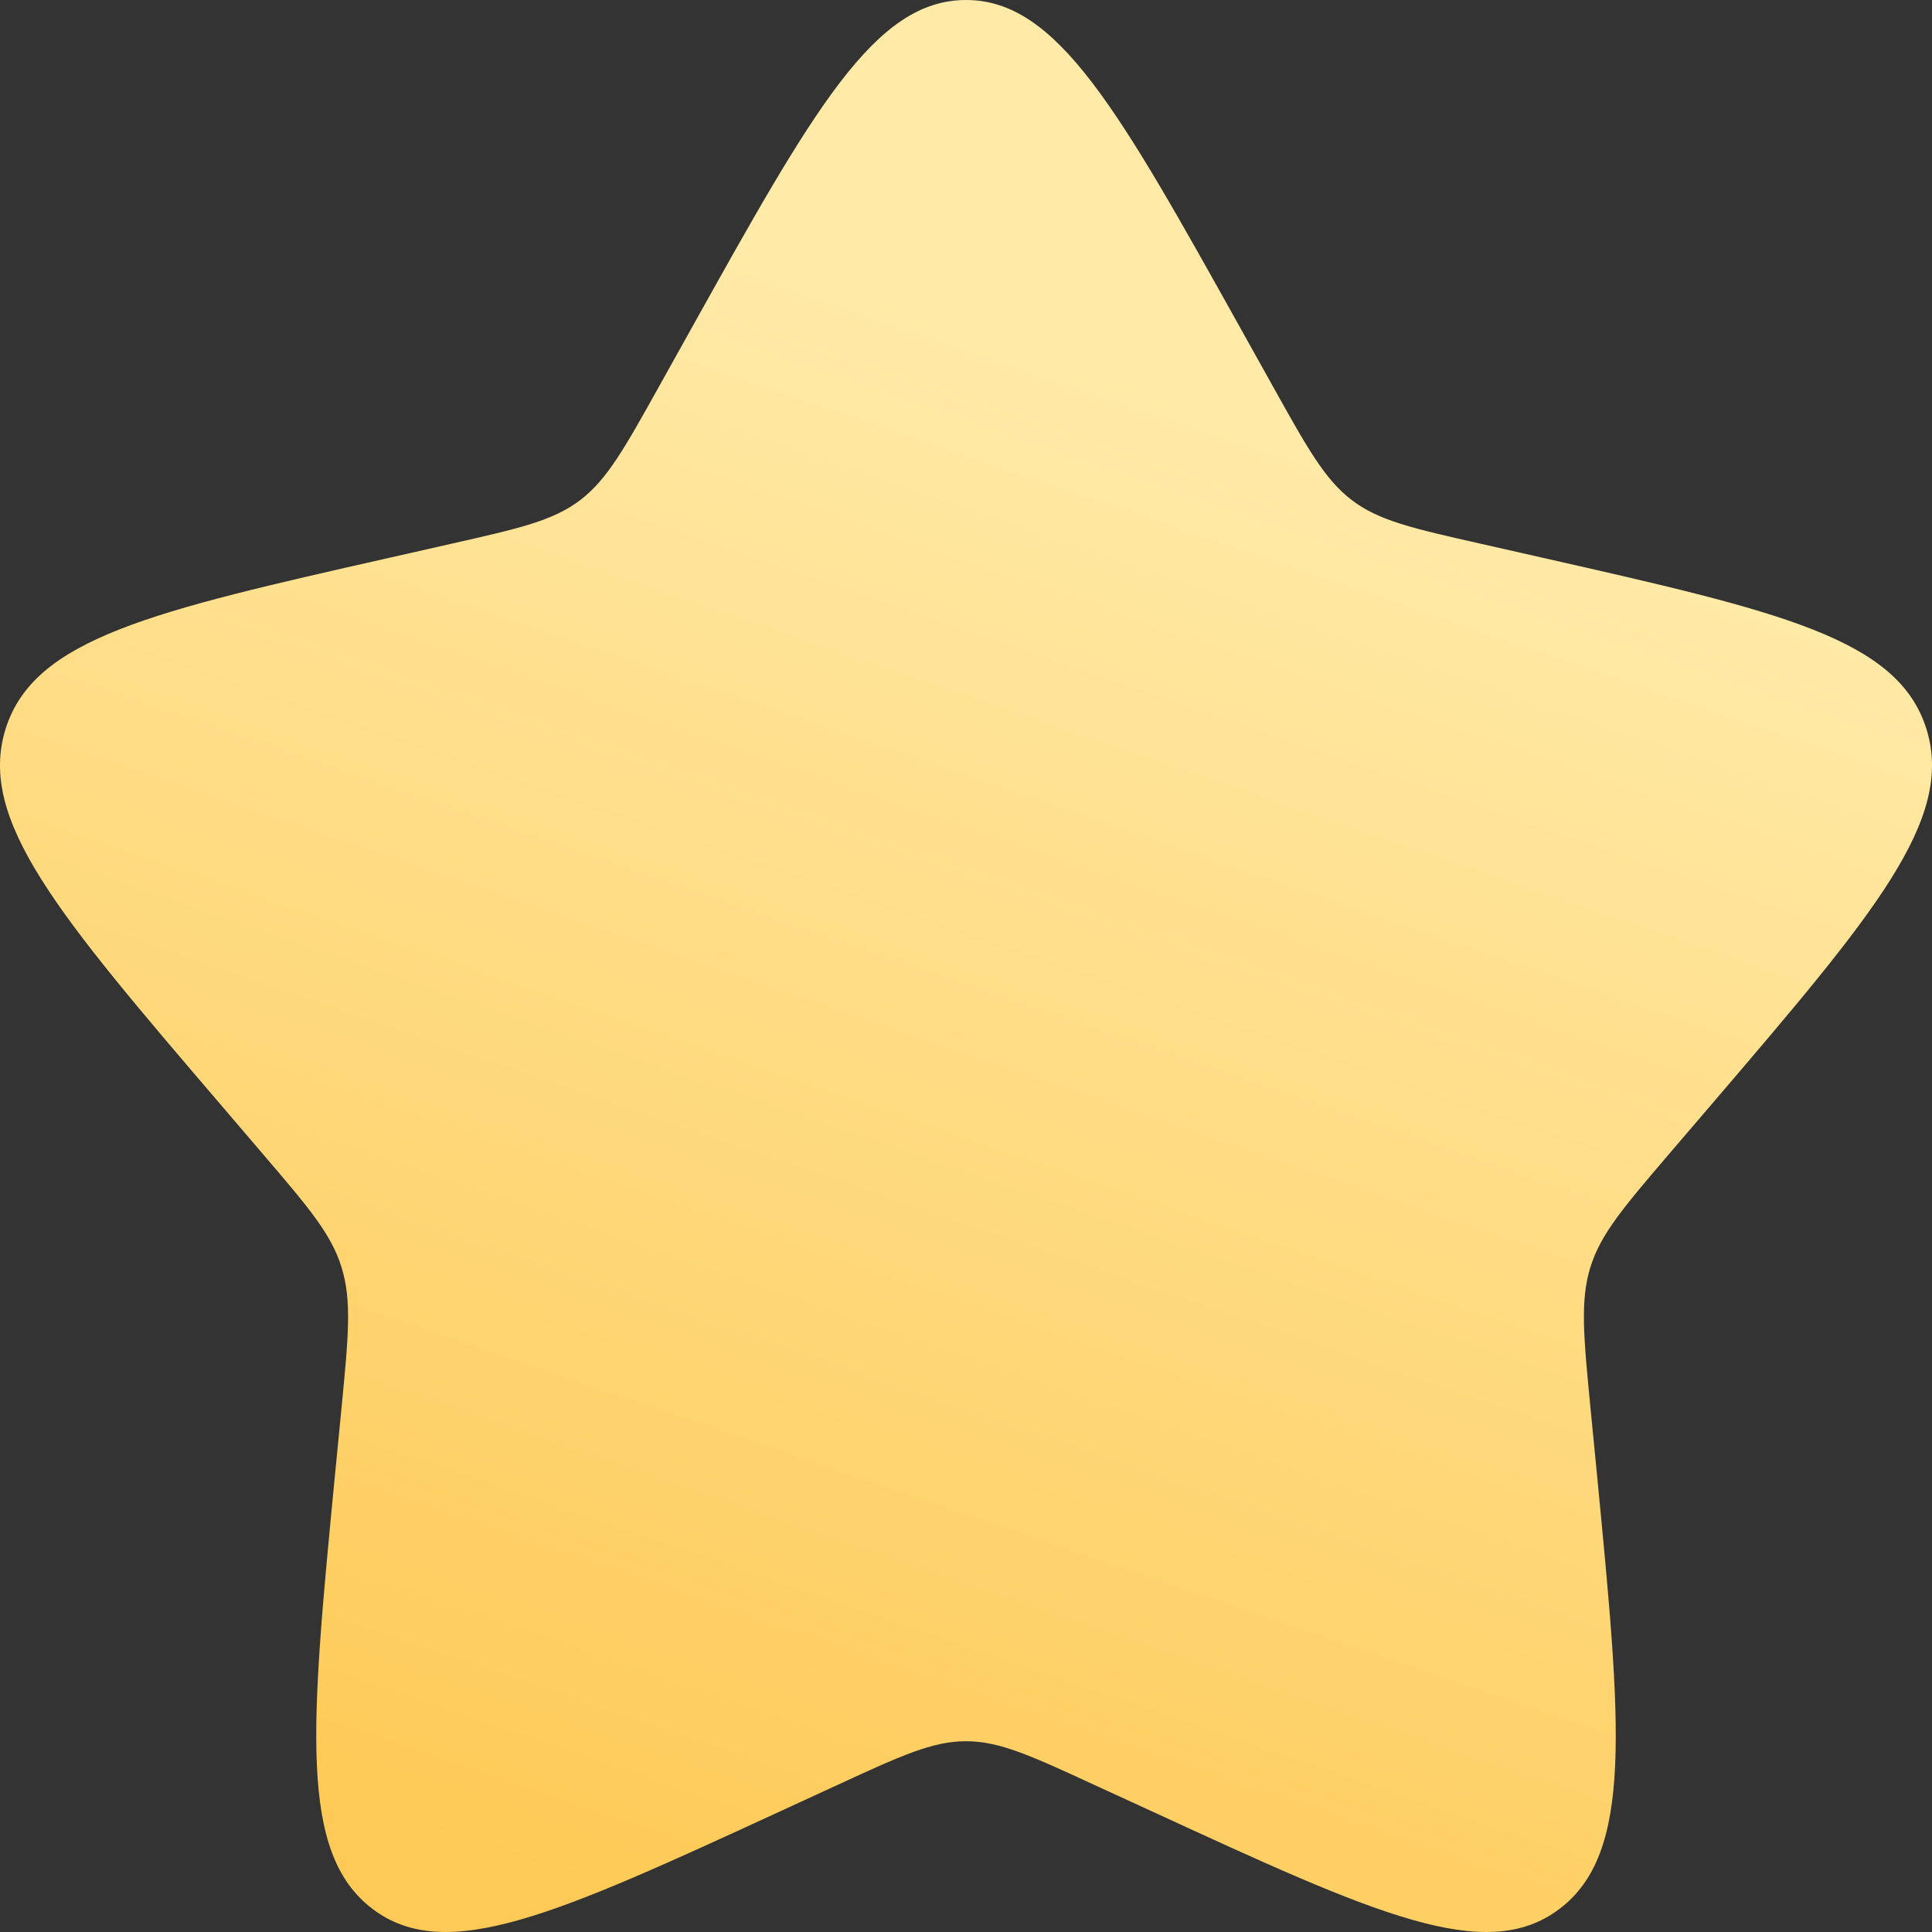 <svg width="100" height="100" viewBox="0 0 100 100" fill="none" xmlns="http://www.w3.org/2000/svg">
<rect x="0" y="0" width="100" height="100" fill="#333333" stroke="none"/>
<path d="M35.765 17.04C42.1 5.68 45.265 0 50 0C54.735 0 57.9 5.68 64.235 17.04L65.875 19.98C67.675 23.21 68.575 24.825 69.975 25.89C71.374 26.955 73.124 27.35 76.624 28.14L79.804 28.86C92.104 31.645 98.249 33.035 99.714 37.74C101.174 42.44 96.984 47.345 88.599 57.15L86.429 59.685C84.049 62.47 82.854 63.865 82.319 65.585C81.784 67.31 81.964 69.17 82.324 72.885L82.654 76.27C83.919 89.355 84.554 95.895 80.724 98.8C76.894 101.71 71.135 99.055 59.625 93.755L56.64 92.385C53.37 90.875 51.735 90.125 50 90.125C48.265 90.125 46.63 90.875 43.355 92.385L40.38 93.755C28.866 99.055 23.106 101.705 19.281 98.805C15.446 95.895 16.081 89.355 17.346 76.27L17.676 72.89C18.036 69.17 18.216 67.31 17.676 65.59C17.146 63.865 15.951 62.47 13.571 59.69L11.401 57.15C3.016 47.35 -1.174 42.445 0.286 37.74C1.751 33.035 7.901 31.64 20.201 28.86L23.381 28.14C26.875 27.35 28.62 26.955 30.026 25.89C31.425 24.825 32.325 23.21 34.125 19.98L35.765 17.04Z" fill="url(#paint0_linear_536_511)"/>
<defs>
<linearGradient id="paint0_linear_536_511" x1="54.998" y1="-1.77027e-06" x2="22.498" y2="94.999" gradientUnits="userSpaceOnUse">
<stop offset="0.174" stop-color="#FFEAA7"/>
<stop offset="1" stop-color="#FECA57"/>
</linearGradient>
</defs>
</svg>

